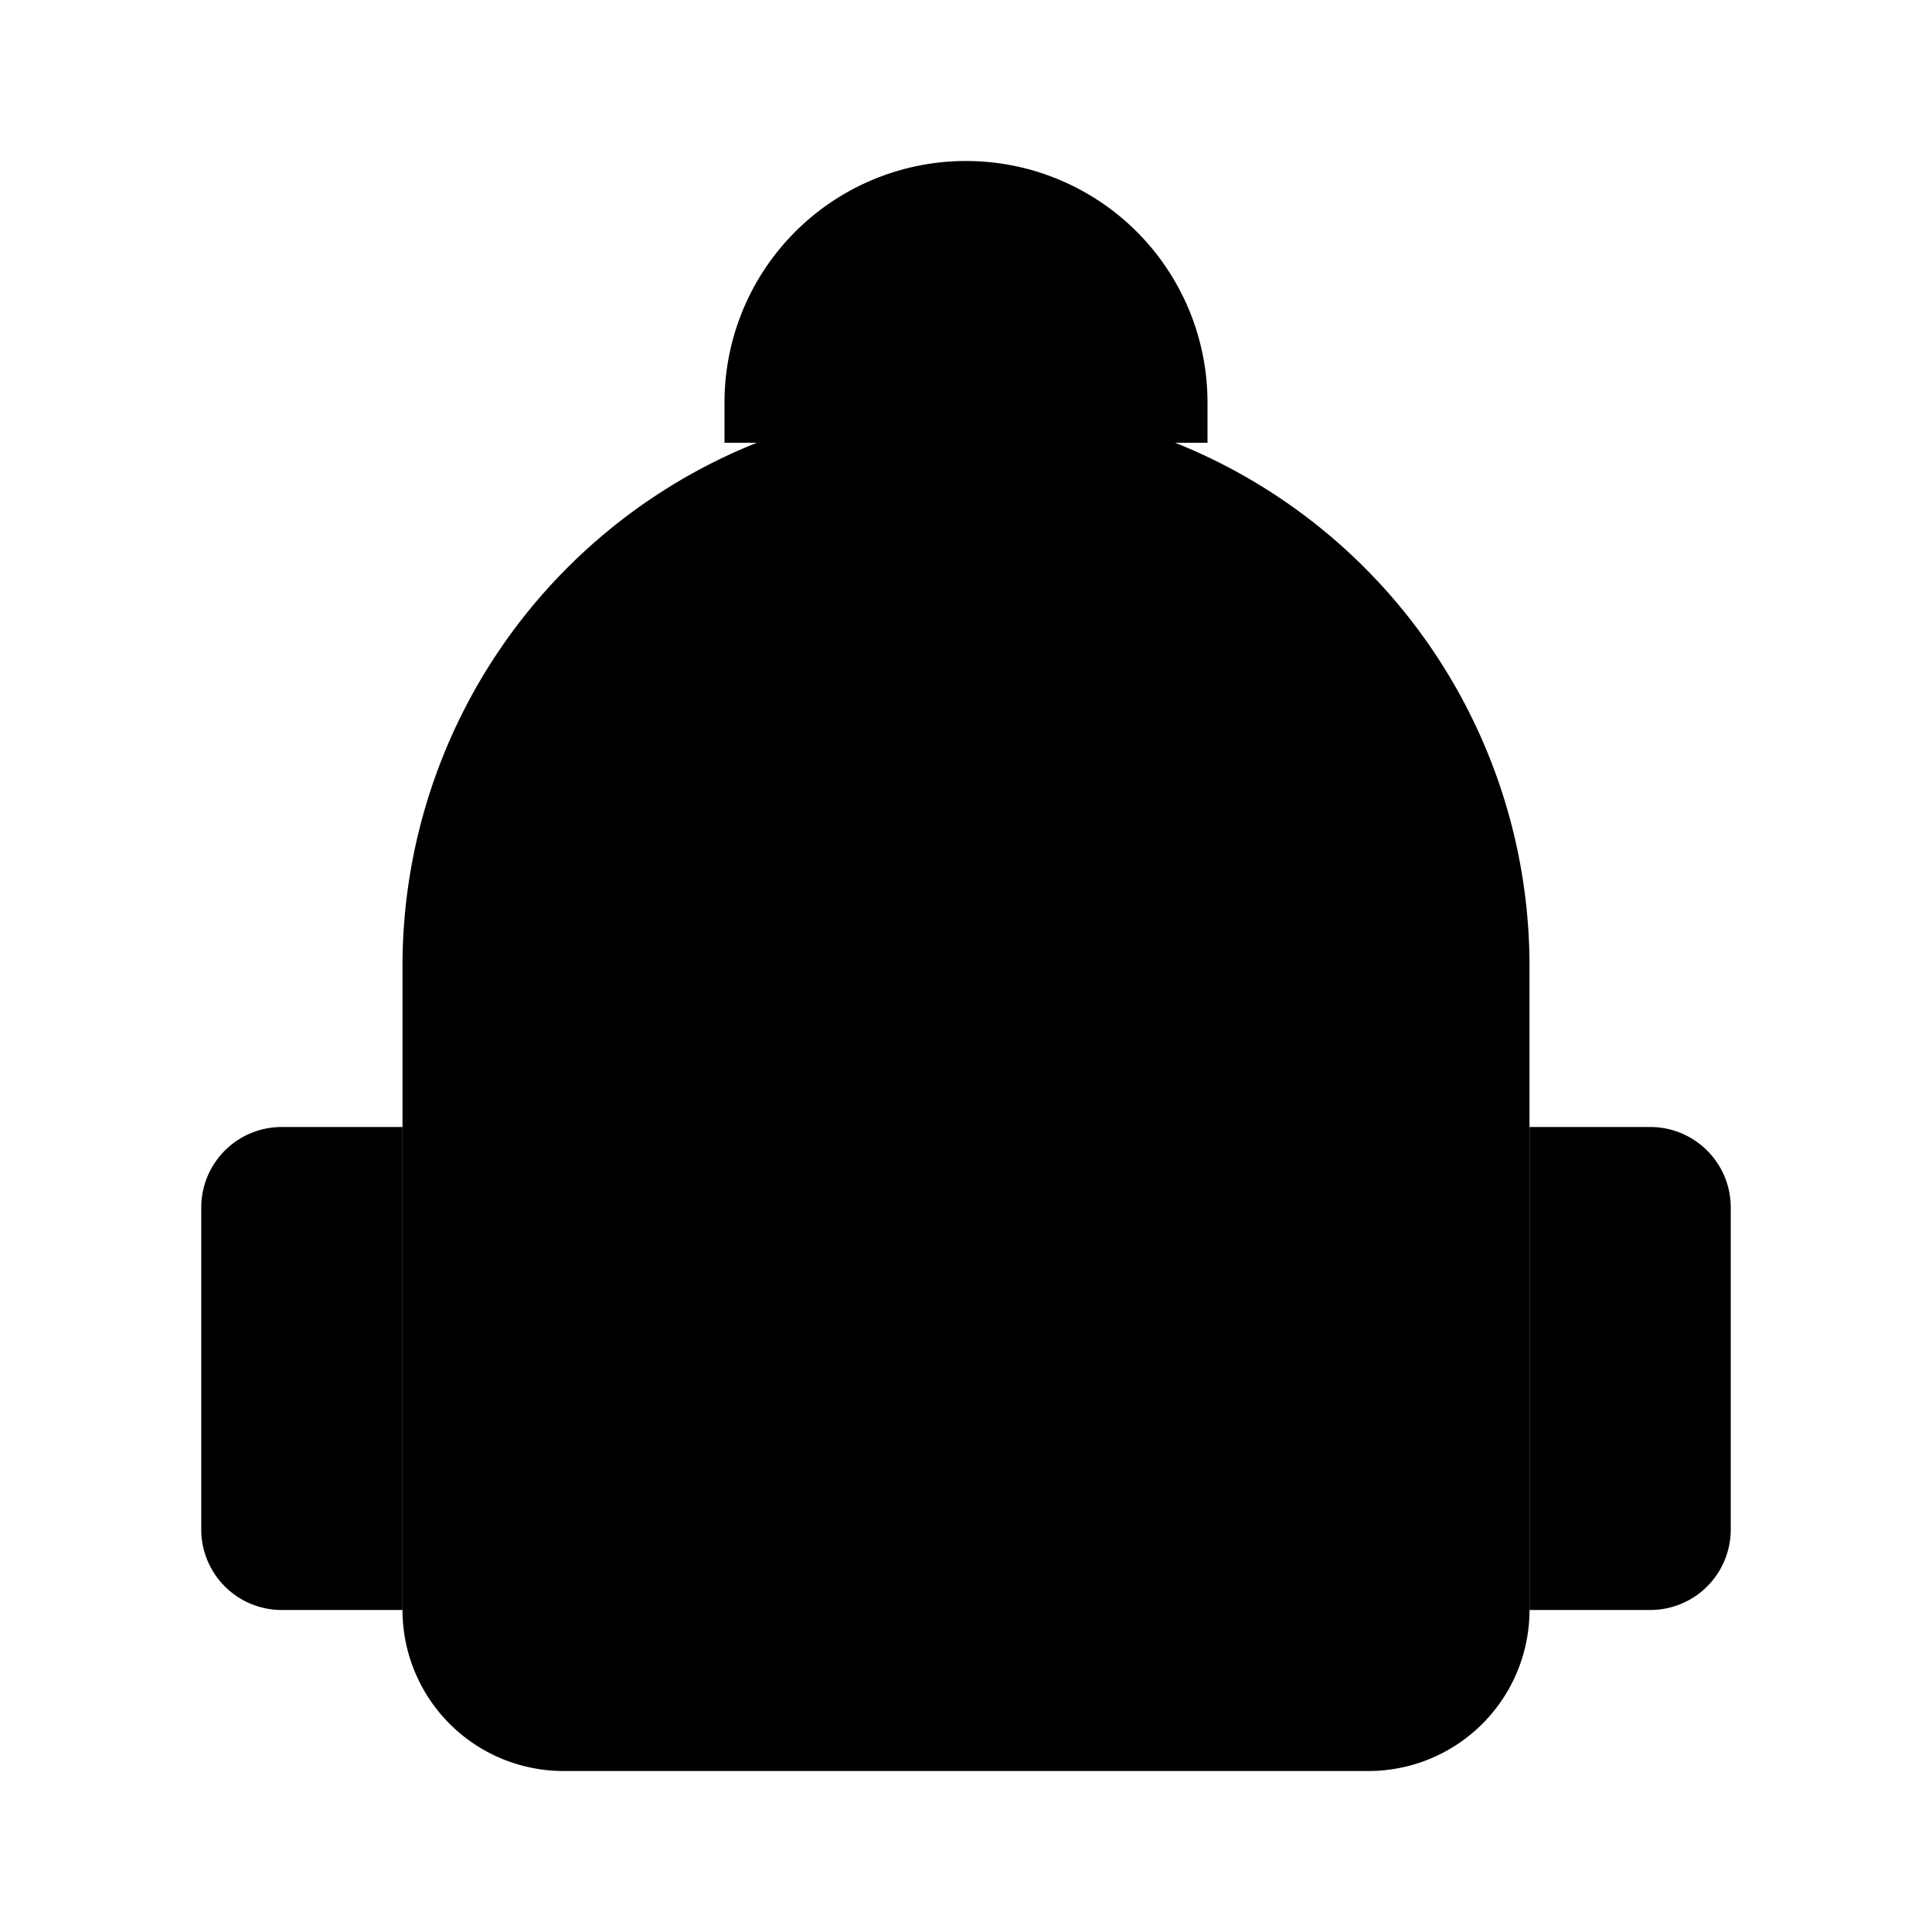 <svg xmlns="http://www.w3.org/2000/svg" viewBox="0 0 24 24"><path d="M19 20v-8a7 7 0 1 0-14 0v8a2 2 0 0 0 2 2h10a2 2 0 0 0 2-2"/><path d="M5 16c1.65-1.22 4.173-2 7-2s5.35.78 7 2M10.5 10h3M9 5.5V5a3 3 0 1 1 6 0v.5M19 20h1.5a1 1 0 0 0 1-1v-4a1 1 0 0 0-1-1H19M5 20H3.5a1 1 0 0 1-1-1v-4a1 1 0 0 1 1-1H5"/></svg>